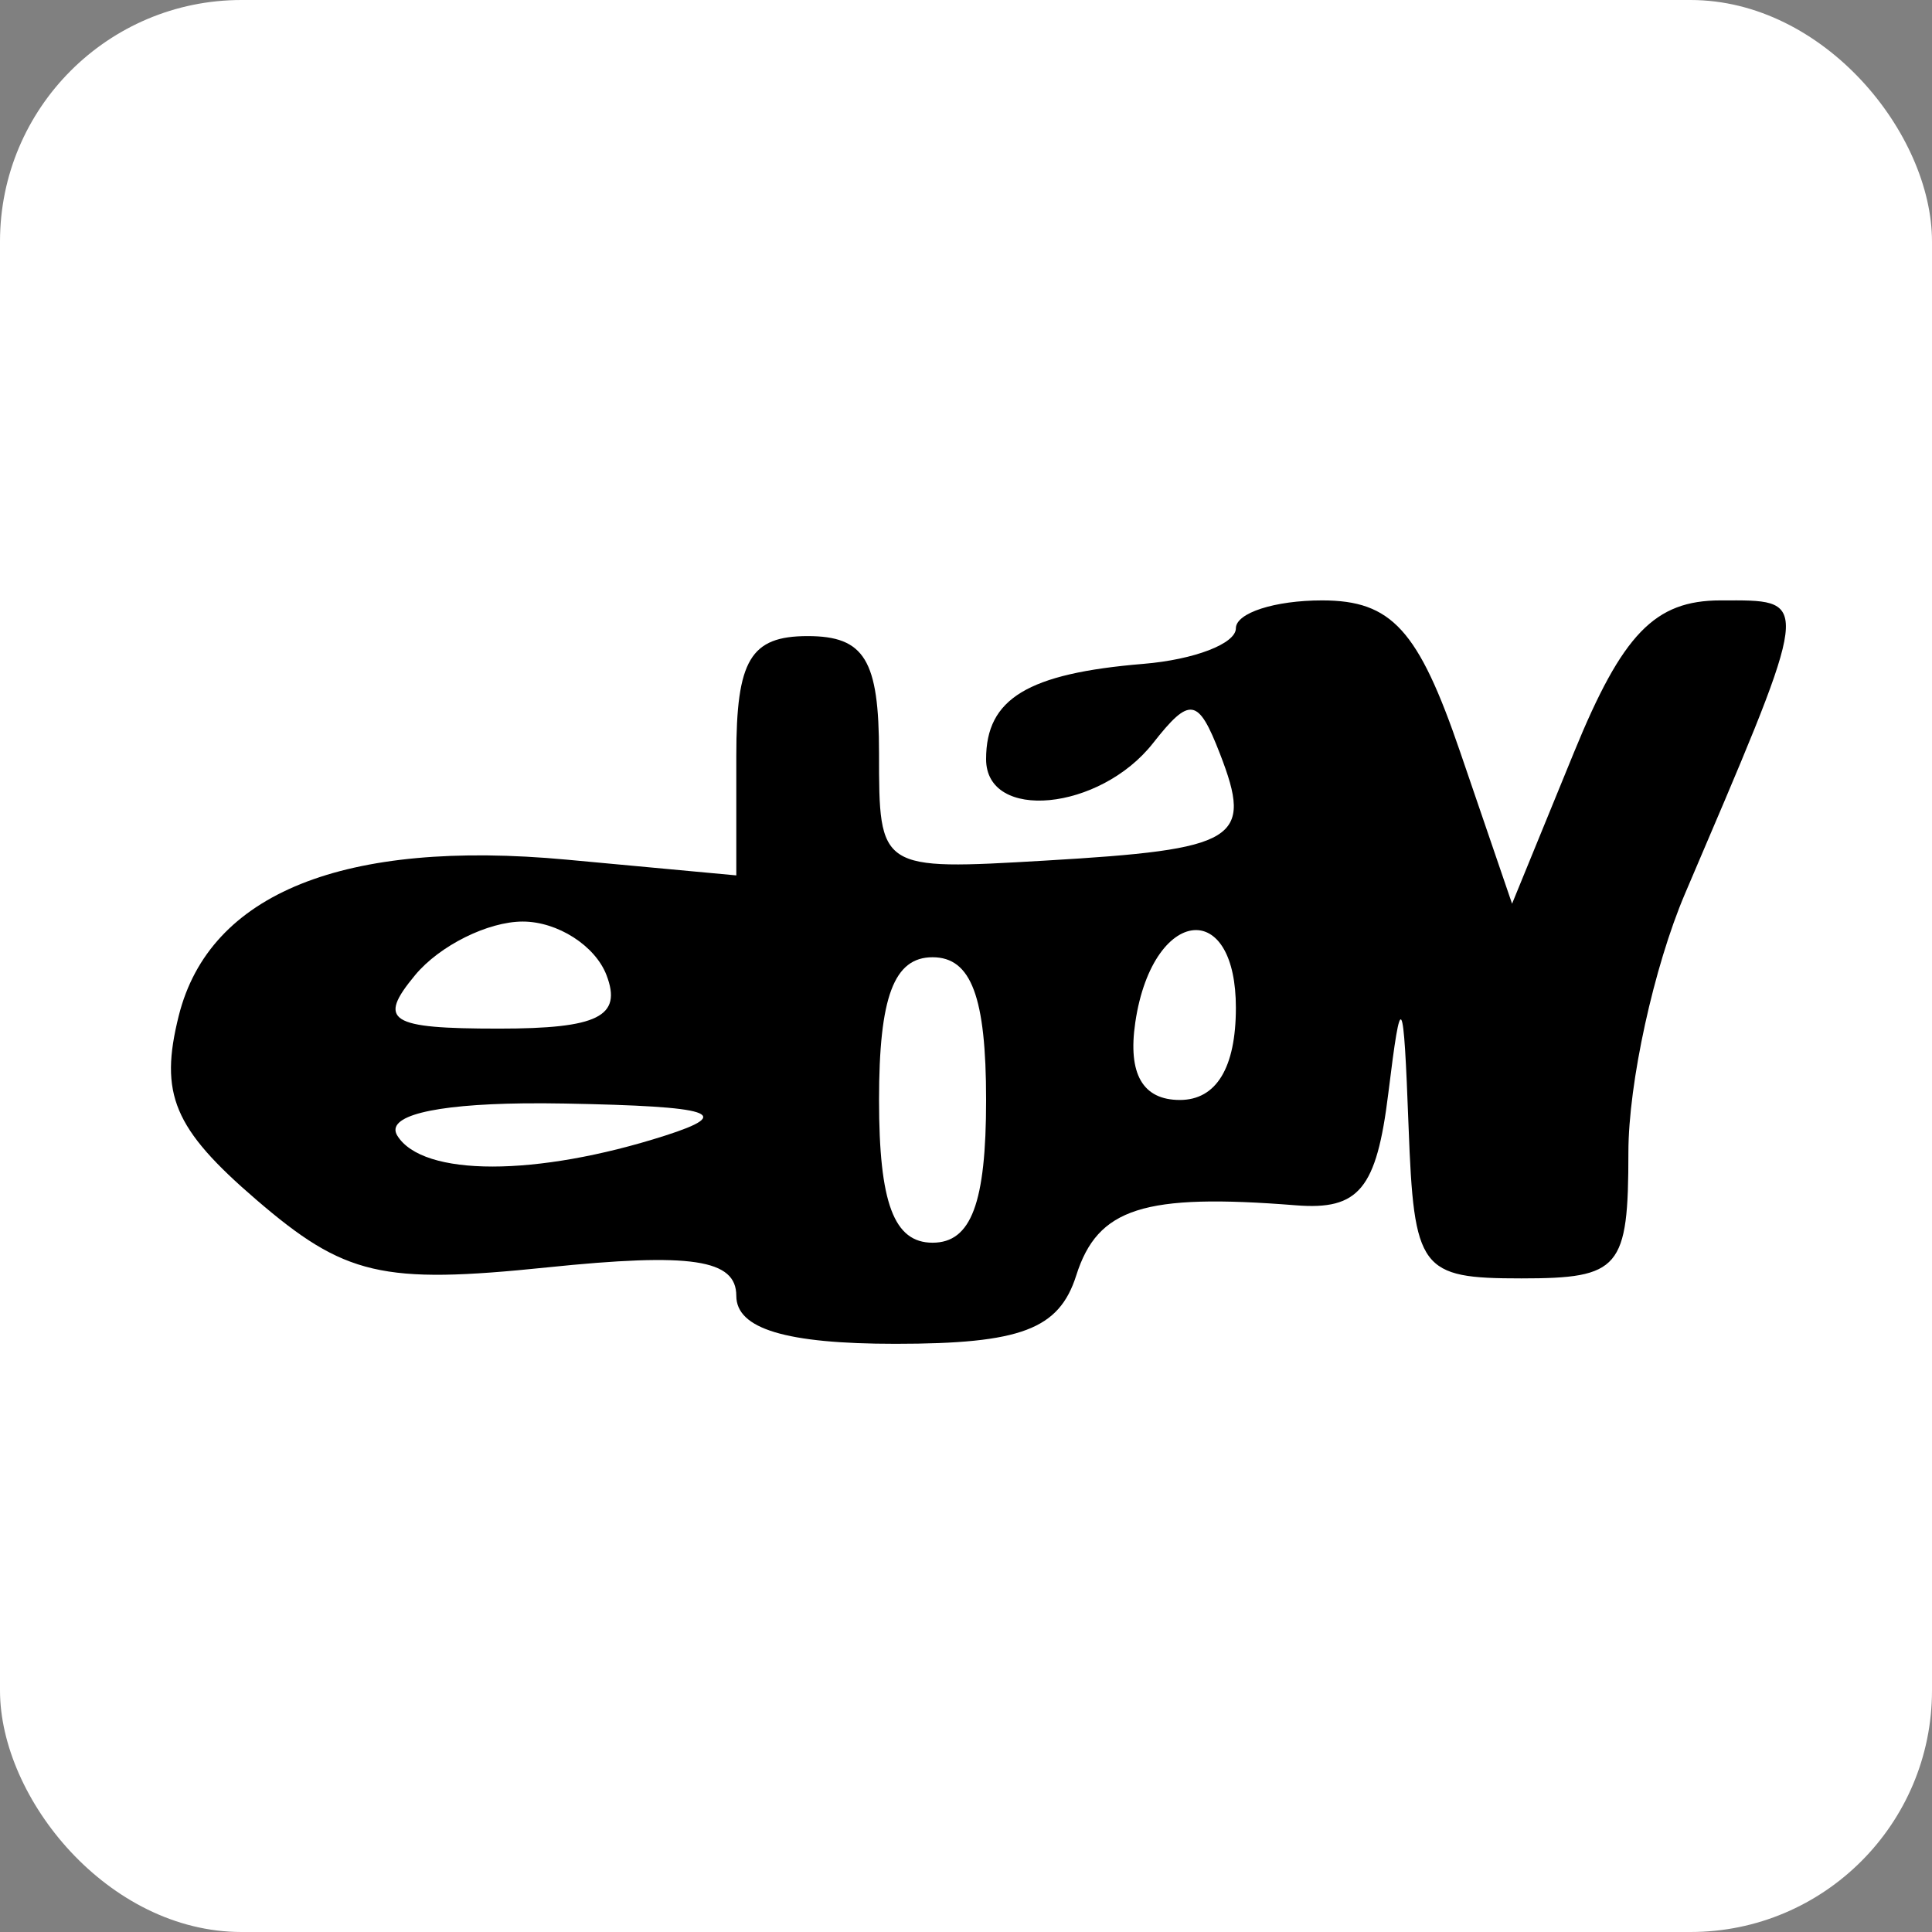 <?xml version="1.0" encoding="UTF-8" standalone="no"?>
<svg
   xmlns:dc="http://purl.org/dc/elements/1.1/"
   xmlns:cc="http://creativecommons.org/ns#"
   xmlns:rdf="http://www.w3.org/1999/02/22-rdf-syntax-ns#"
   xmlns:svg="http://www.w3.org/2000/svg"
   xmlns="http://www.w3.org/2000/svg"
   xmlns:sodipodi="http://sodipodi.sourceforge.net/DTD/sodipodi-0.dtd"
   xmlns:inkscape="http://www.inkscape.org/namespaces/inkscape"
   inkscape:export-ydpi="12"
   inkscape:export-xdpi="12"
   inkscape:export-filename="C:\Projects\vidmon\image\ebay.png"
   inkscape:version="1.0 (4035a4fb49, 2020-05-01)"
   sodipodi:docname="ebay.svg"
   id="svg8"
   version="1.1"
   style="height: 512px; width: 512px;"
   viewBox="0 0 512 512">
  <rect x="0" y="0" width="512" height="512" fill="#808080" stroke="none"/>
  <defs
     id="defs12" />
  <sodipodi:namedview
     inkscape:current-layer="svg8"
     inkscape:window-maximized="0"
     inkscape:window-y="0"
     inkscape:window-x="0"
     inkscape:cy="190.6232"
     inkscape:cx="52.139905"
     inkscape:zoom="0.73535156"
     showgrid="false"
     id="namedview10"
     inkscape:window-height="930"
     inkscape:window-width="1465"
     inkscape:pageshadow="2"
     inkscape:pageopacity="0"
     guidetolerance="10"
     gridtolerance="10"
     objecttolerance="10"
     borderopacity="1"
     bordercolor="#666666"
     pagecolor="#ffffff" />
  <rect
     inkscape:export-ydpi="12"
     inkscape:export-xdpi="12"
     inkscape:export-filename="C:\Projects\vidmon\image\sprites\mail.png"
     id="rect2"
     ry="64"
     rx="64"
     width="512"
     height="512"
     fill-opacity="1"
     fill="#ffffff" />
  <path
     sodipodi:nodetypes="sscccssssssssssccsssssssssssssssssssssssssssssssss"
     d="m 460.256,159.109 c -1.331,-0.004 -2.755,0.004 -4.277,0.004 -17.447,0 -26.007,8.86 -38.824,40.19 l -16.443,40.19 -13.744,-40.19 c -11.08,-32.405 -18.167,-40.19 -36.594,-40.19 -12.569,0 -22.854,3.33 -22.854,7.396 0,4.067 -11.02,8.304 -24.488,9.419 -30.69,2.54 -41.707,9.212 -41.707,25.249 0,16.624 30.118,13.739 44.242,-4.237 9.759,-12.421 11.962,-12.077 17.716,2.771 8.864,22.87 4.788,25.367 -46.289,28.356 -43.994,2.575 -44.042,2.545 -44.042,-28.46 0,-24.734 -3.842,-31.035 -18.913,-31.035 -15.153,0 -18.91,6.303 -18.91,31.708 v 31.708 l -44.919,-4.169 c -58.986,-5.476 -94.682,8.871 -102.829,41.331 -5.218,20.791 -1.368,29.945 20.495,48.751 23.49,20.205 33.305,22.495 77.084,17.976 38.276,-3.95 50.169,-2.167 50.169,7.533 0,8.746 13.155,12.714 42.164,12.714 33.251,0 43.386,-3.832 47.923,-18.125 5.68,-17.896 17.863,-21.786 58.21,-18.581 16.714,1.328 21.367,-4.311 24.492,-29.686 3.434,-27.883 4.023,-26.907 5.37,8.866 1.431,38.015 3.052,40.19 29.886,40.19 26.167,0 28.368,-2.593 28.368,-33.402 0,-18.371 6.755,-49.225 15.009,-68.562 31.889,-74.706 33.669,-77.641 13.704,-77.716 z m -321.722,85.113 c 9.209,0 19.195,6.382 22.189,14.184 4.216,10.986 -2.216,14.188 -28.516,14.188 -29.114,0 -32.282,-2.027 -22.189,-14.188 6.475,-7.802 19.307,-14.184 28.516,-14.184 z m 178.463,2.259 c 5.644,0.044 10.524,6.709 10.524,20.595 0,15.892 -5.189,24.428 -14.845,24.428 -9.857,0 -13.824,-6.897 -11.817,-20.535 2.367,-16.084 9.742,-24.538 16.138,-24.488 z m -69.855,7.2 c 10.245,0 14.184,10.504 14.184,37.823 0,27.319 -3.94,37.827 -14.184,37.827 -10.245,0 -14.188,-10.508 -14.188,-37.827 0,-27.319 3.944,-37.823 14.188,-37.823 z m -108.523,38.724 c 3.443,-0.043 7.123,-0.029 11.033,0.044 39.35,0.739 45.096,2.579 26.566,8.514 -34.075,10.913 -64.18,10.913 -70.925,0 -3.186,-5.155 9.222,-8.256 33.326,-8.558 z"
     style="fill:#000000;fill-rule:evenodd;stroke-width:6.327;stroke-linecap:round;stroke-linejoin:round;paint-order:markers fill stroke"
     id="rect1424" />
</svg>
